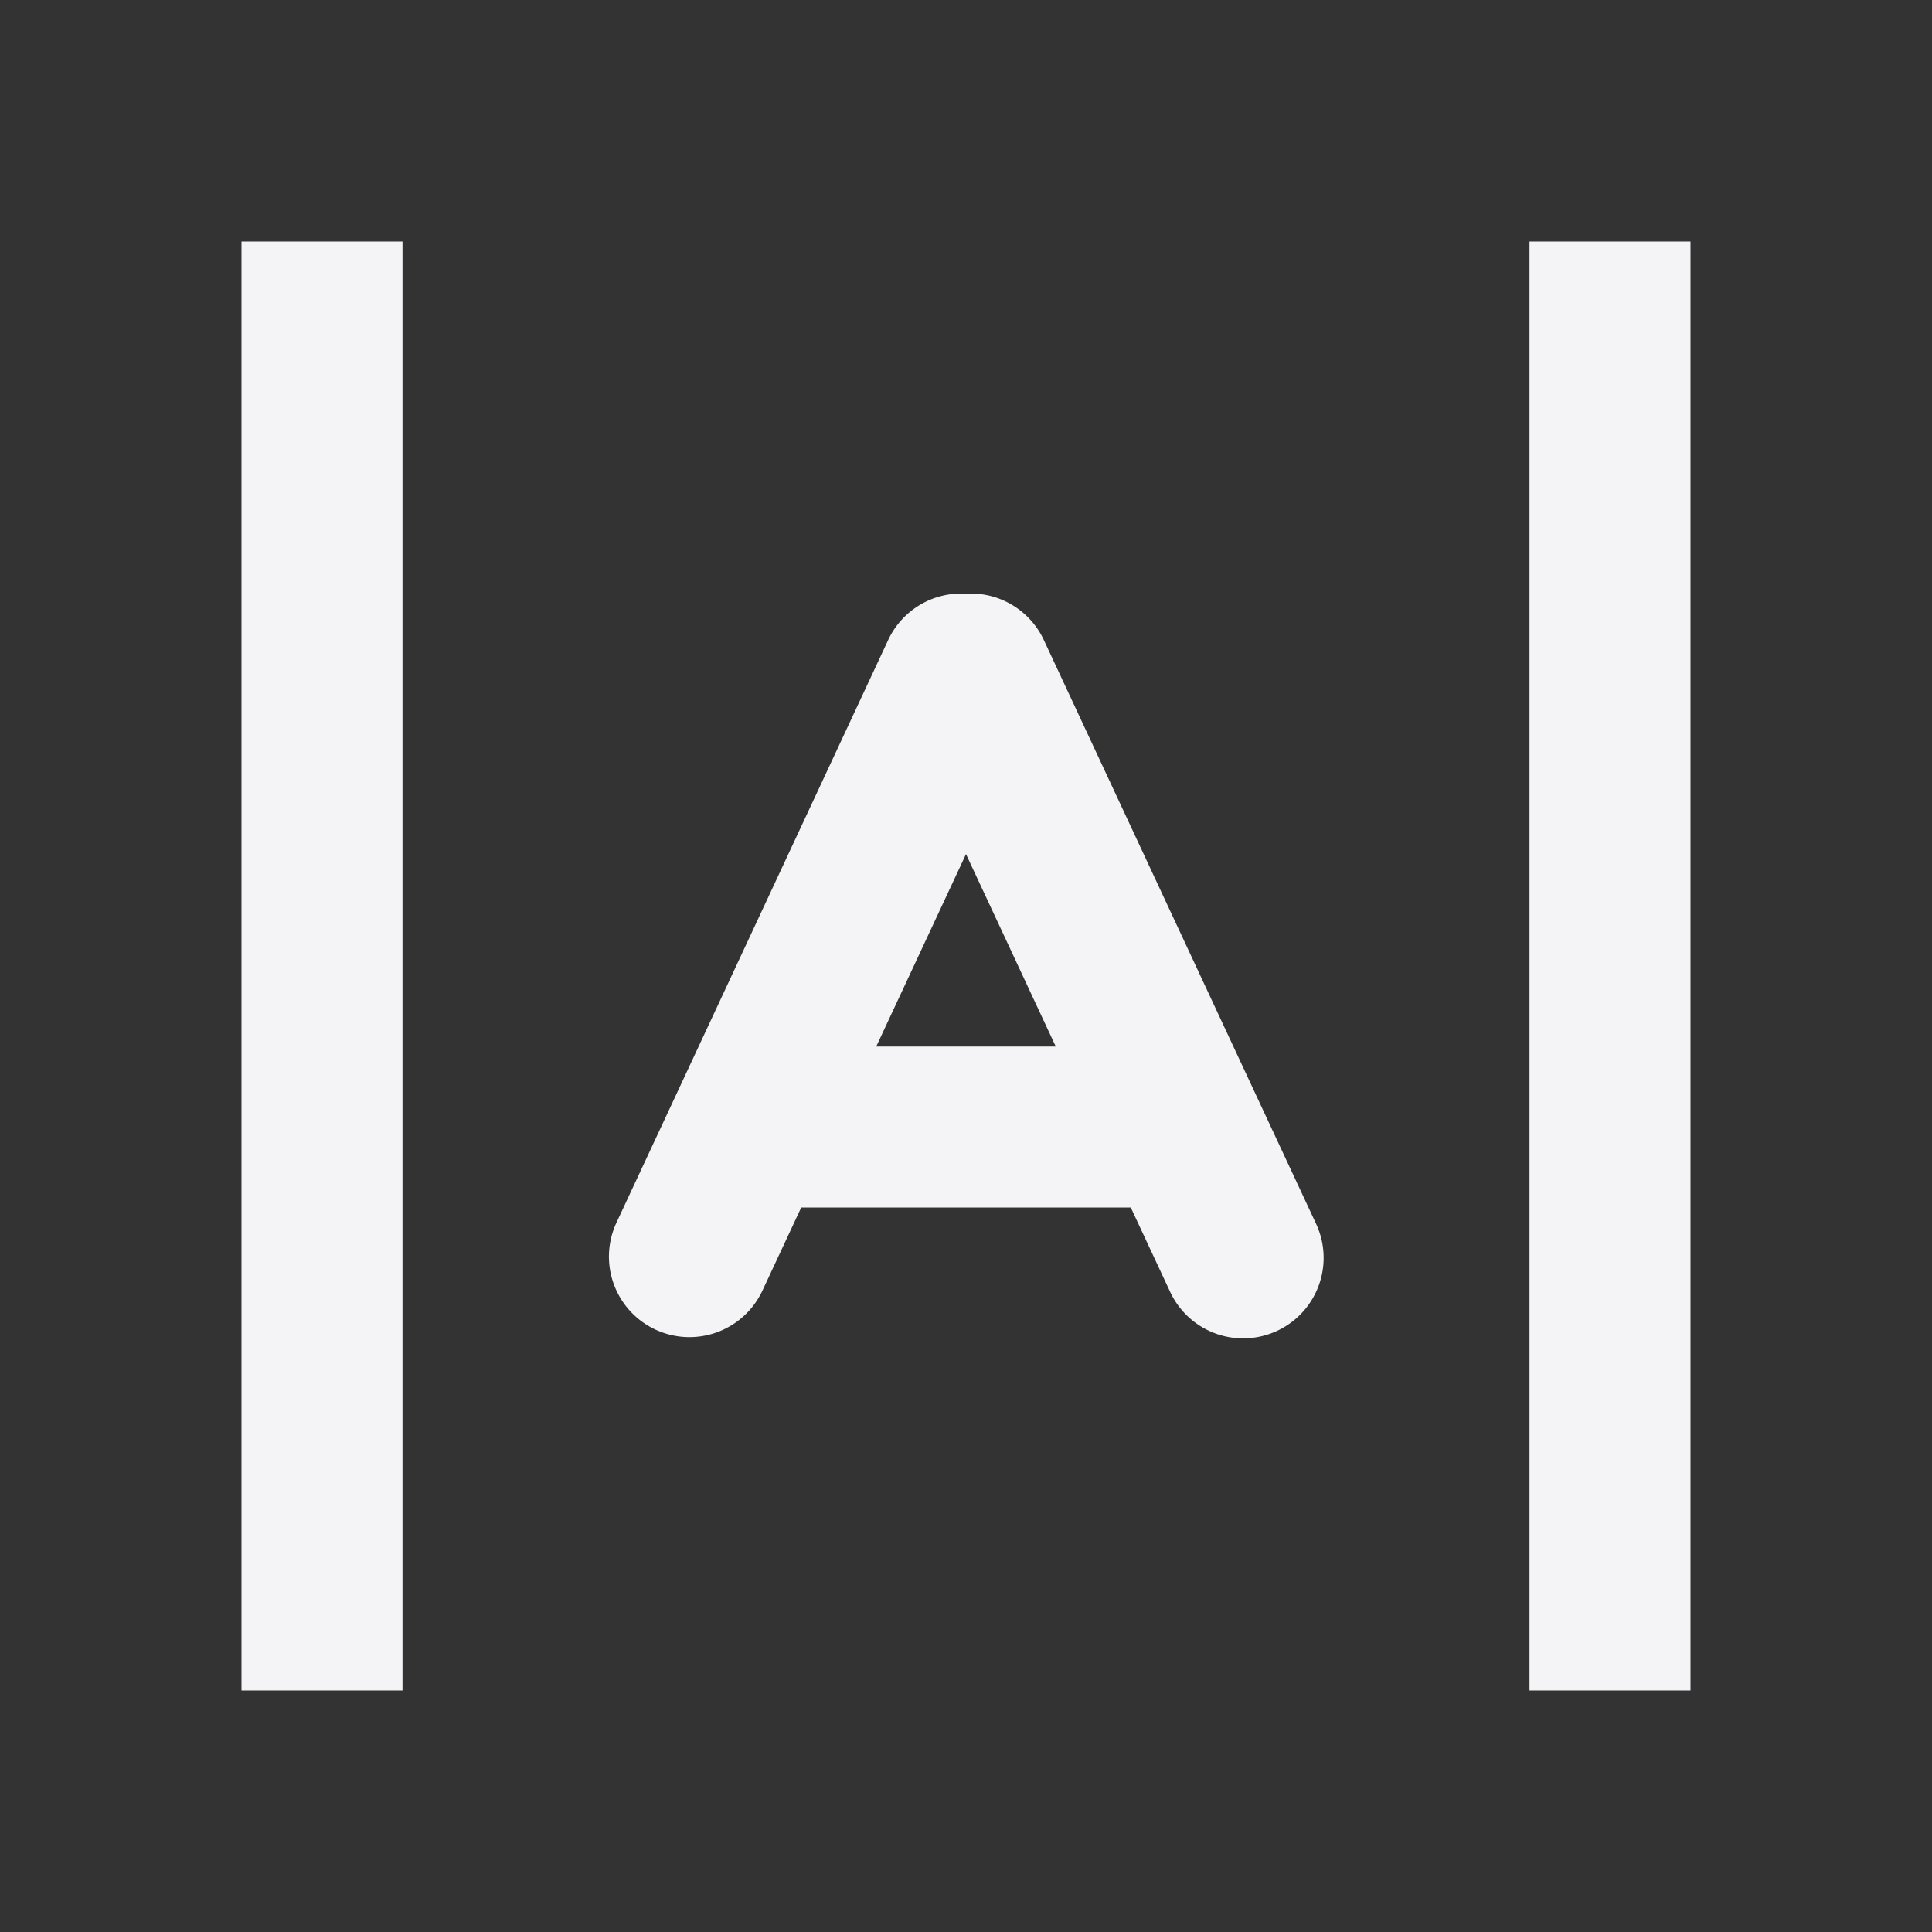 <svg fill="none" height="24" width="24" xmlns="http://www.w3.org/2000/svg"><rect width="100%" height="100%" fill="#333333" stroke="none"/><g fill="#f4f4f7"><path d="m19 21h2v-18h-2zm-14 0h-2v-18h2z"/><path clip-rule="evenodd" d="m9.464 16.048.489-1.048h4.094l.489 1.048a1 1 0 1 0 1.813-.845l-3.381-7.25a1 1 0 0 0 -.968-.578 1 1 0 0 0 -.967.576l-3.381 7.25a1 1 0 0 0 1.812.846zm2.536-5.438-1.115 2.39h2.23z" fill-rule="evenodd"/></g></svg>